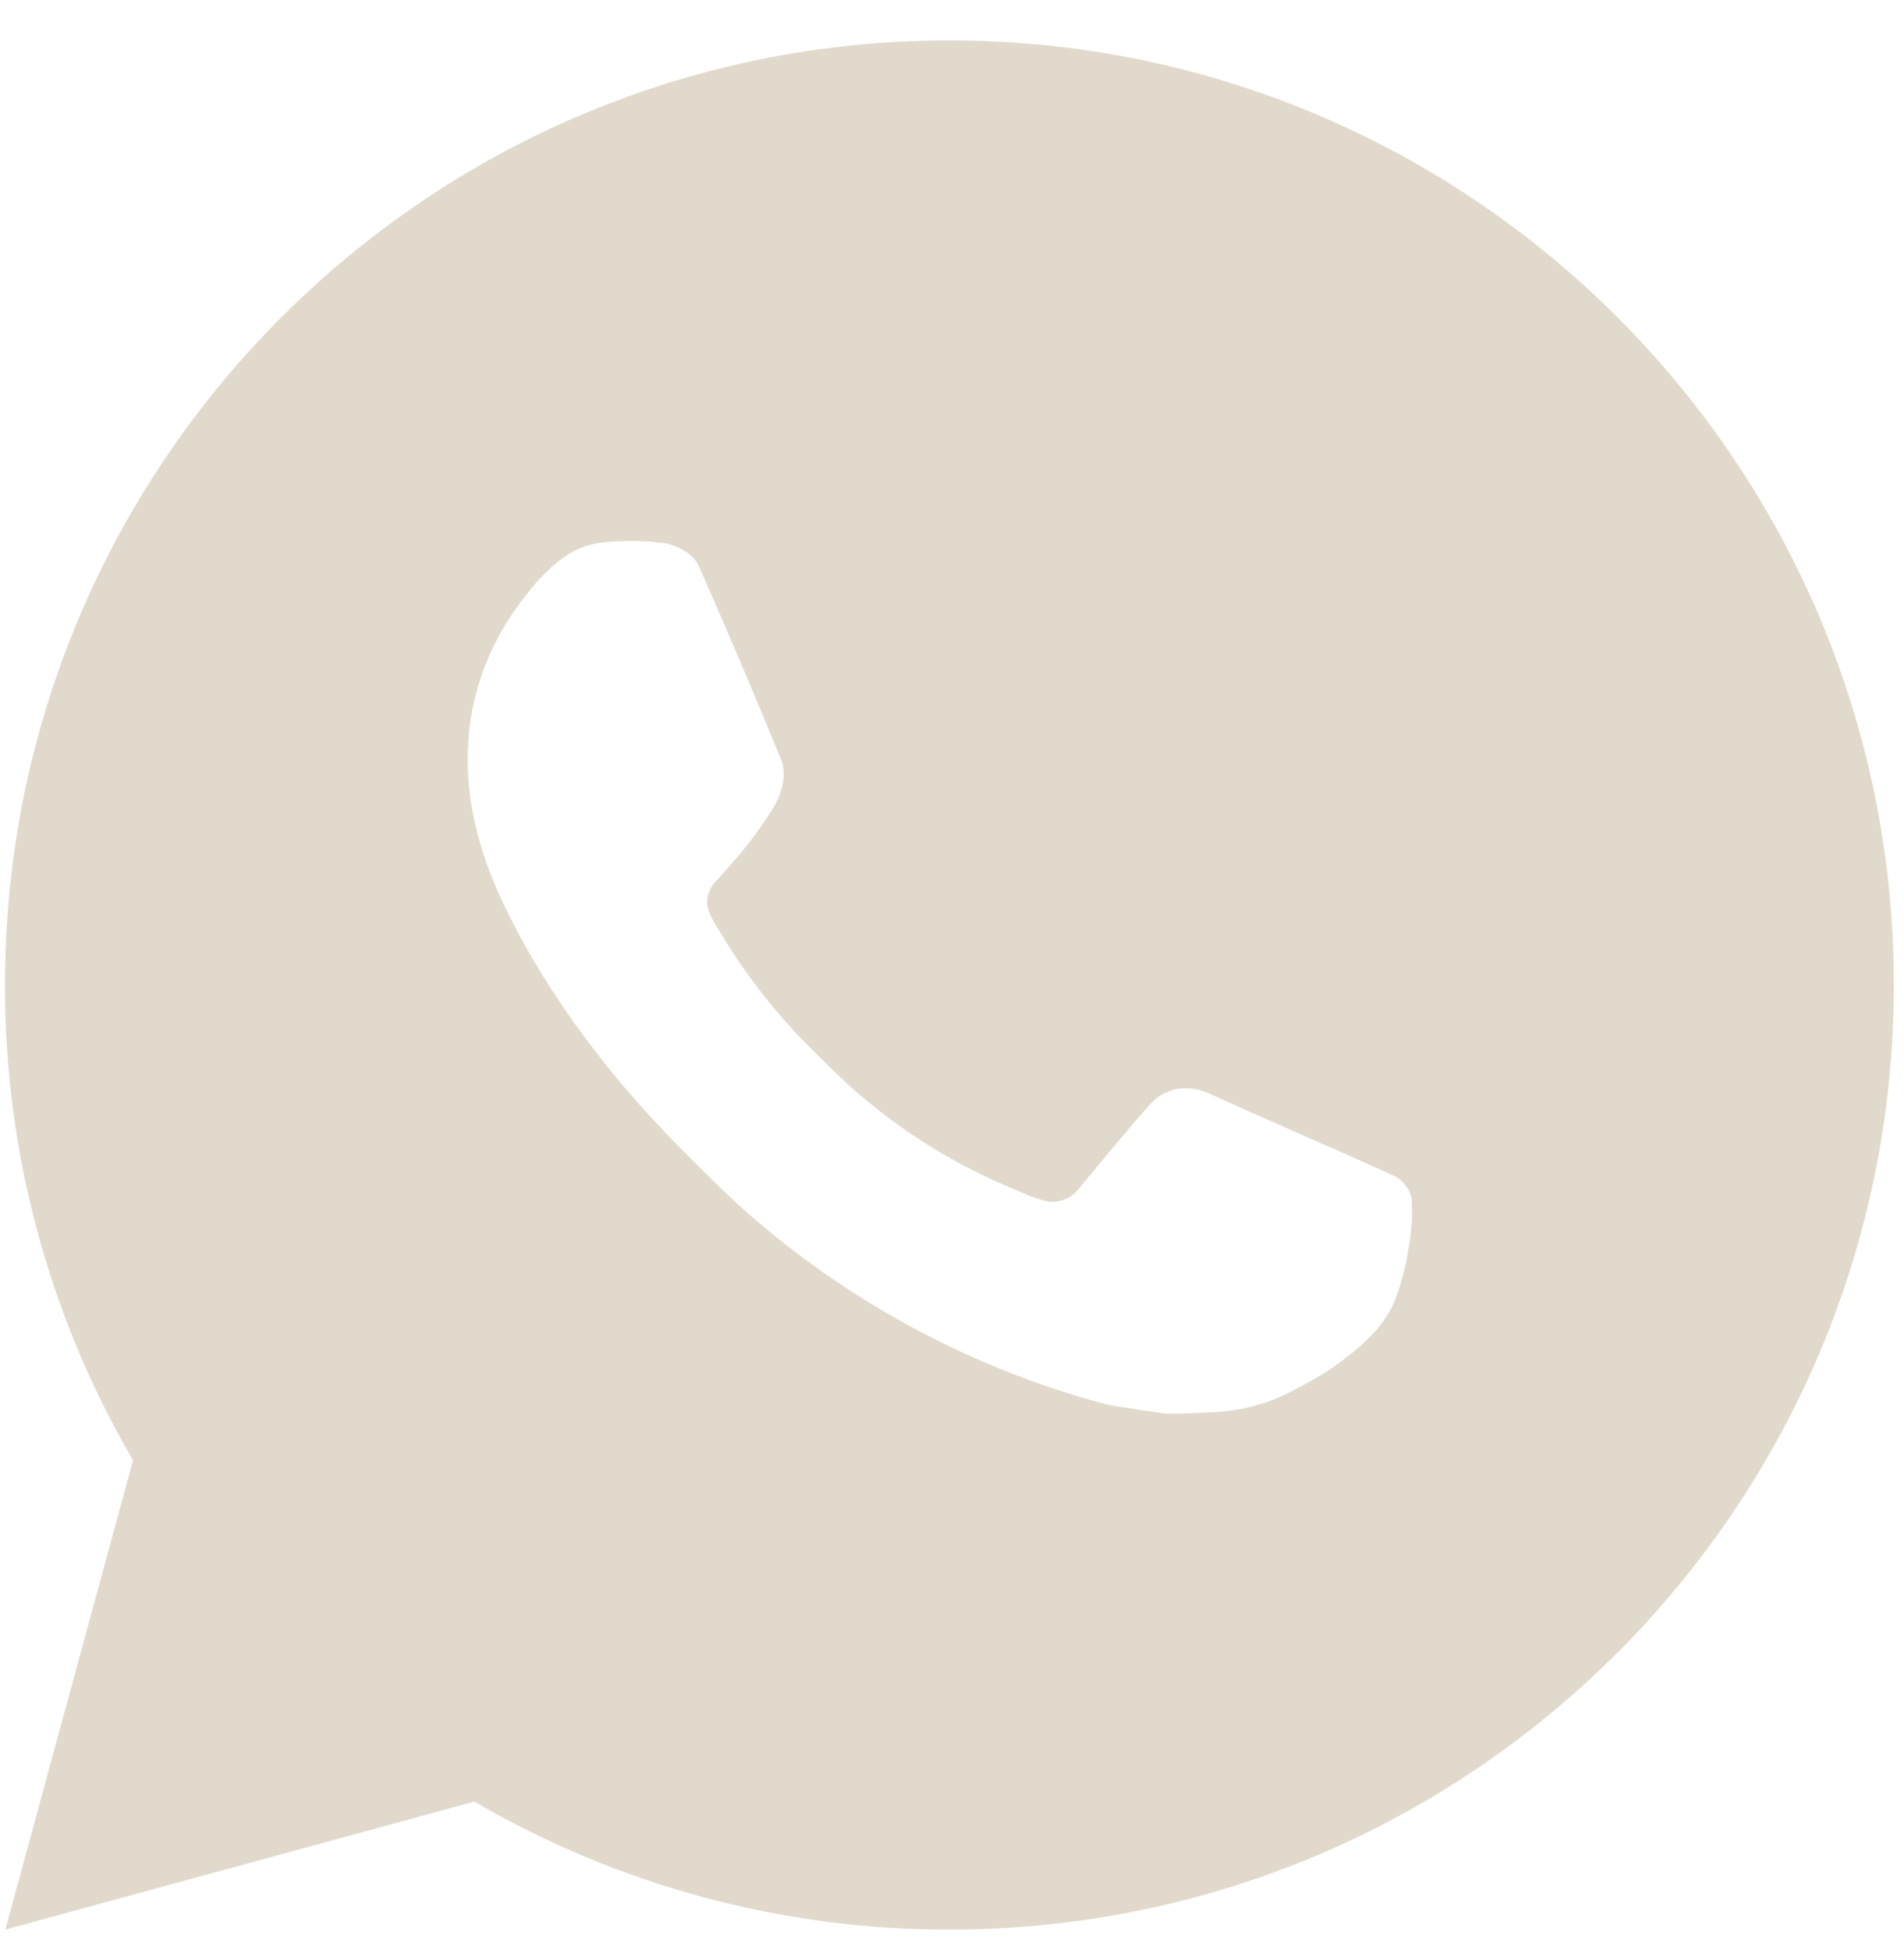 <svg width="42" height="43" viewBox="0 0 42 43" fill="none" xmlns="http://www.w3.org/2000/svg">
<path opacity="0.75" d="M20.943 0.891C32.449 0.891 41.776 10.218 41.776 21.724C41.776 33.231 32.449 42.558 20.943 42.558C17.261 42.564 13.644 41.589 10.464 39.735L0.118 42.558L2.934 32.208C1.078 29.026 0.103 25.408 0.109 21.724C0.109 10.218 9.436 0.891 20.943 0.891ZM13.843 11.933L13.426 11.949C13.156 11.966 12.893 12.037 12.651 12.158C12.425 12.286 12.219 12.446 12.039 12.633C11.789 12.868 11.647 13.072 11.495 13.27C10.724 14.272 10.309 15.502 10.316 16.766C10.32 17.787 10.586 18.781 11.003 19.71C11.855 21.589 13.257 23.579 15.107 25.422C15.553 25.866 15.991 26.312 16.462 26.727C18.76 28.75 21.5 30.21 24.462 30.989L25.645 31.17C26.03 31.191 26.416 31.162 26.803 31.143C27.41 31.112 28.002 30.948 28.539 30.662C28.811 30.521 29.078 30.369 29.337 30.204C29.337 30.204 29.426 30.145 29.597 30.016C29.878 29.808 30.051 29.66 30.284 29.416C30.457 29.237 30.607 29.026 30.722 28.787C30.884 28.447 31.047 27.799 31.114 27.26C31.164 26.847 31.149 26.622 31.143 26.483C31.134 26.26 30.949 26.029 30.747 25.931L29.534 25.387C29.534 25.387 27.722 24.597 26.614 24.093C26.498 24.043 26.373 24.014 26.247 24.008C26.104 23.993 25.96 24.009 25.825 24.055C25.689 24.101 25.564 24.175 25.459 24.272C25.449 24.268 25.309 24.387 23.803 26.212C23.717 26.328 23.598 26.416 23.461 26.464C23.325 26.512 23.177 26.519 23.037 26.483C22.901 26.446 22.768 26.4 22.639 26.345C22.38 26.237 22.291 26.195 22.114 26.12C20.918 25.599 19.811 24.893 18.832 24.031C18.57 23.802 18.326 23.552 18.076 23.31C17.256 22.525 16.542 21.637 15.951 20.668L15.828 20.47C15.74 20.337 15.668 20.194 15.616 20.043C15.537 19.737 15.743 19.491 15.743 19.491C15.743 19.491 16.249 18.937 16.484 18.637C16.714 18.345 16.907 18.062 17.032 17.86C17.278 17.464 17.355 17.058 17.226 16.743C16.643 15.318 16.039 13.899 15.418 12.491C15.295 12.212 14.93 12.012 14.599 11.972C14.486 11.96 14.374 11.947 14.261 11.939C13.982 11.925 13.701 11.928 13.422 11.947L13.841 11.931L13.843 11.933Z" fill="#D7CDBA"/>
</svg>
